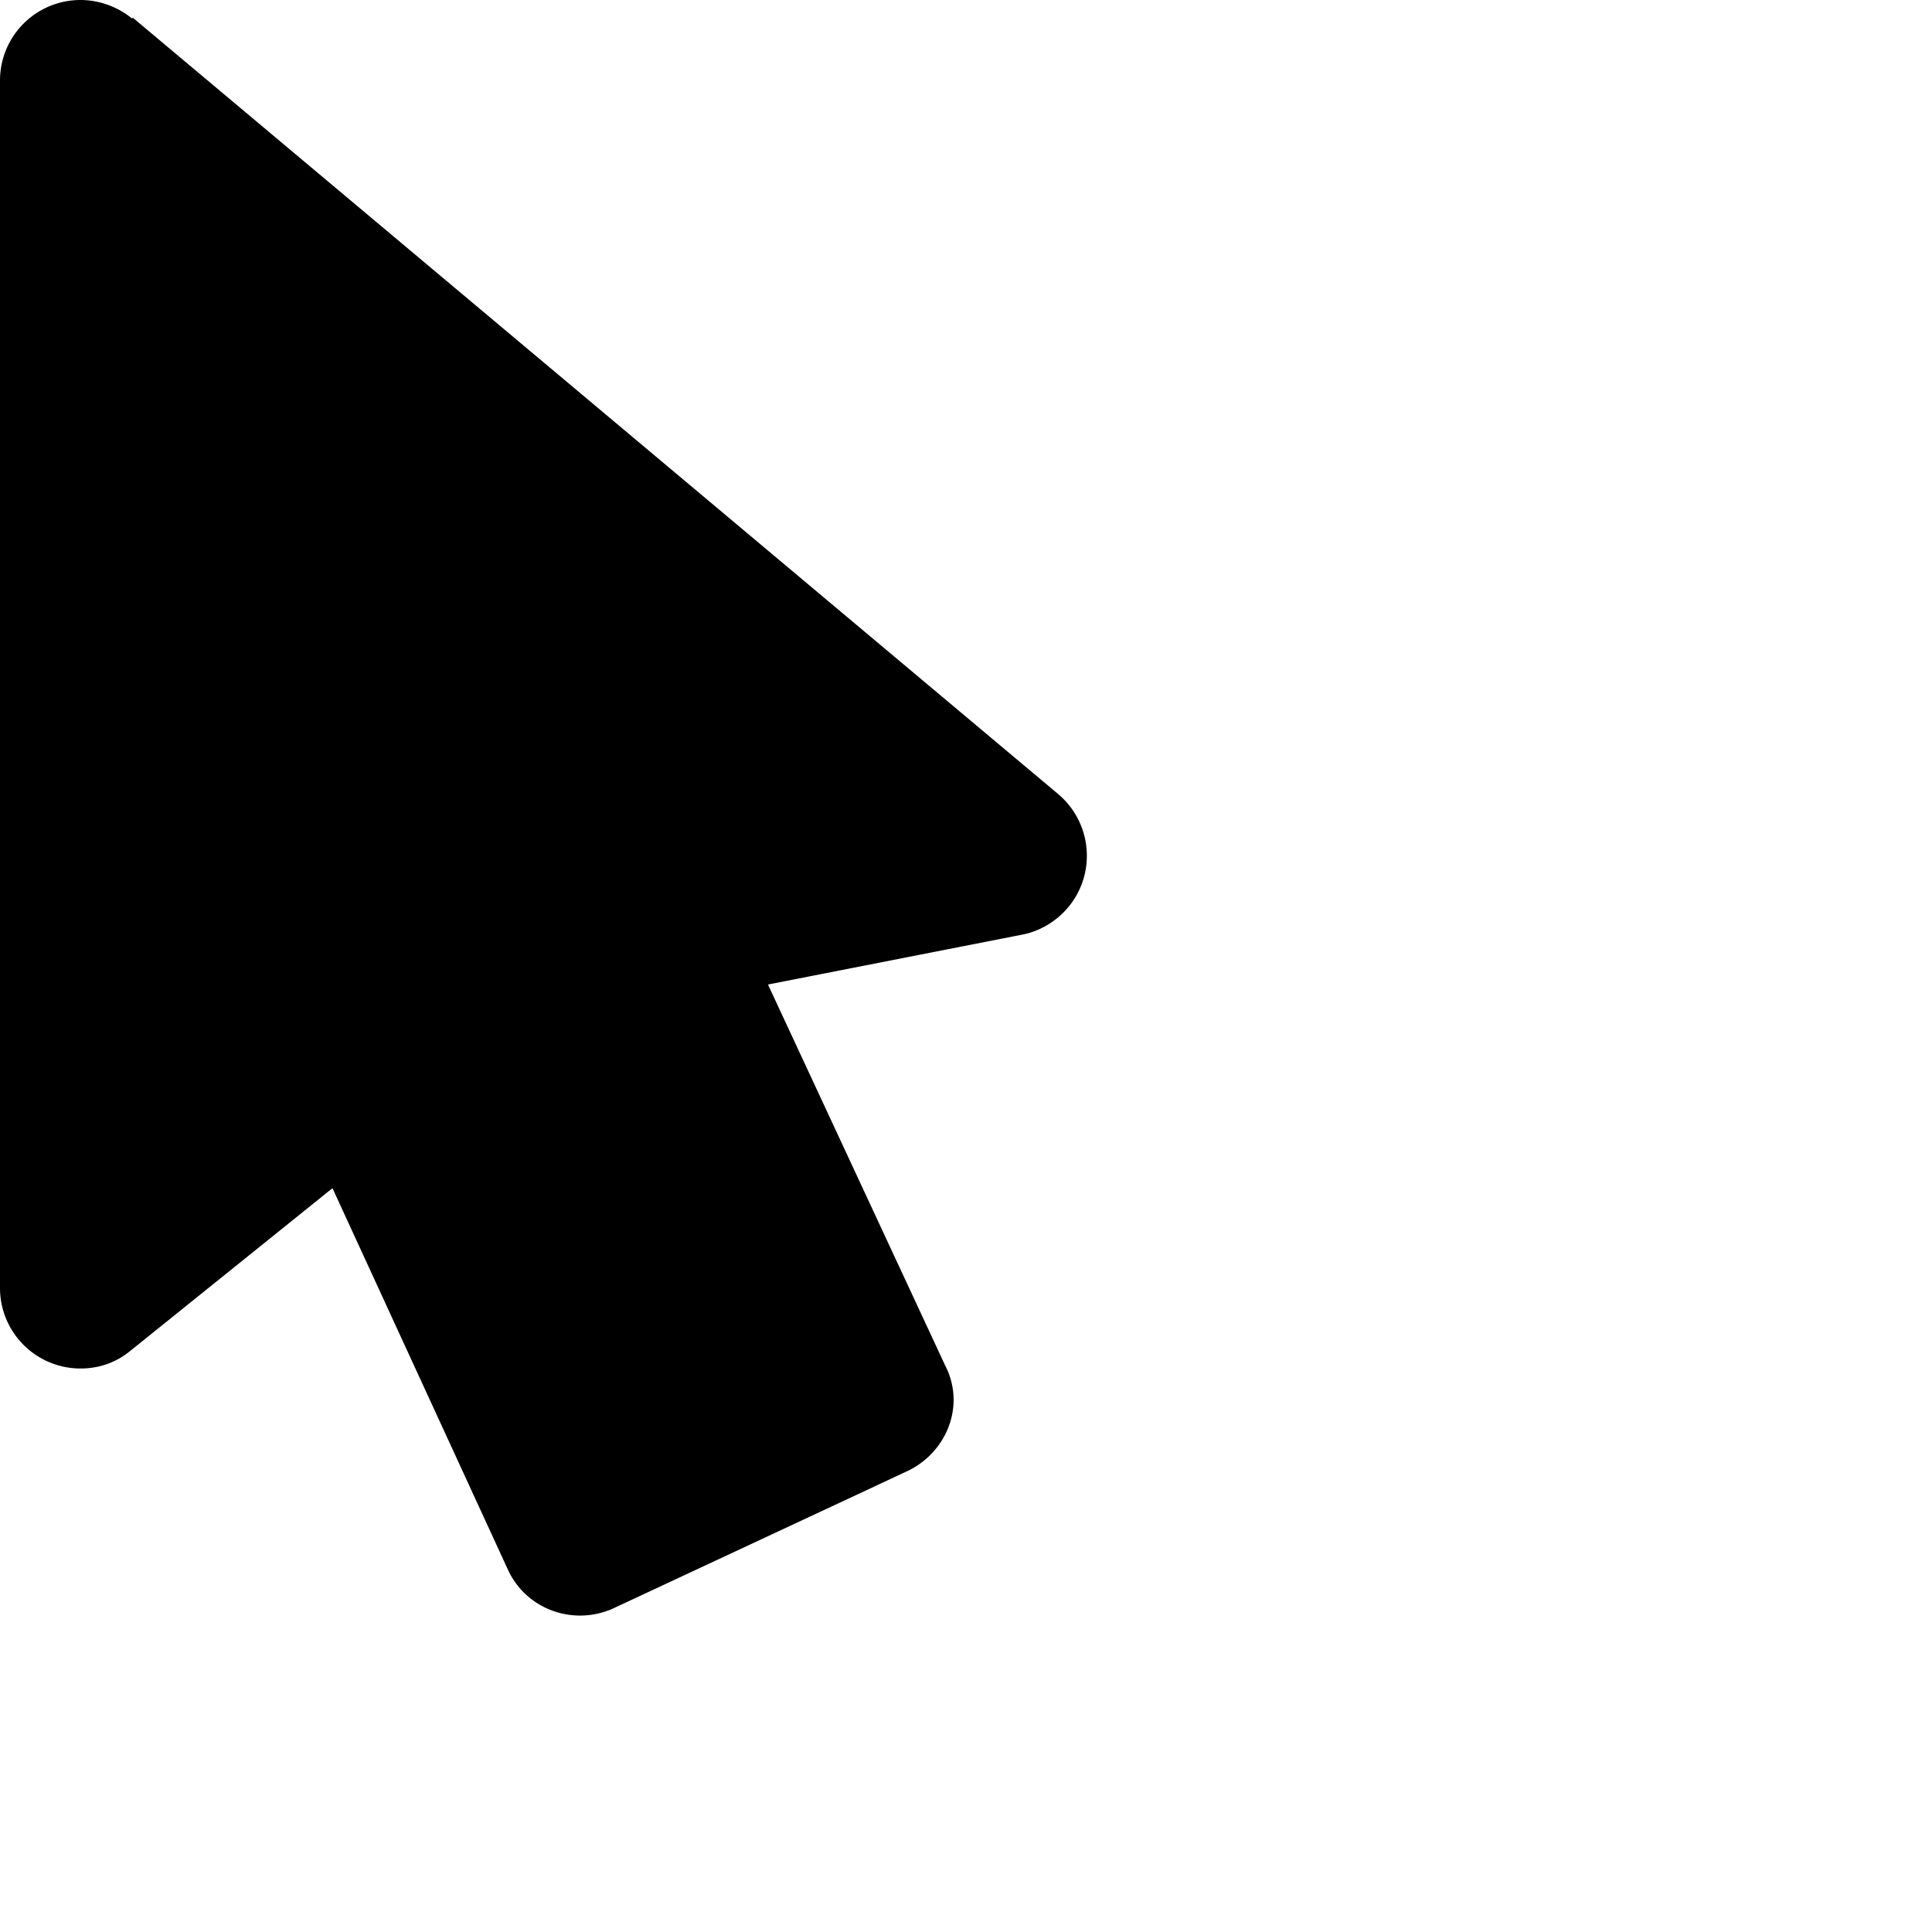 <?xml version="1.0" encoding="UTF-8"?><!DOCTYPE svg PUBLIC "-//W3C//DTD SVG 1.1//EN" "http://www.w3.org/Graphics/SVG/1.1/DTD/svg11.dtd"><svg xmlns="http://www.w3.org/2000/svg" xmlns:xlink="http://www.w3.org/1999/xlink" version="1.1" width="24" height="24" viewBox="0 0 24 24"><path d="M 7.64,19.97 C 7.14,20.21 6.54,20 6.31,19.5 L 4.13,14.76 1.62,16.78 C 1.45,16.92 1.24,17 1,17 A 1,1 0 0 1 0,16 V 1 A 1,1 0 0 1 1,0 C 1.24,0 1.47,0.09 1.64,0.23 L 1.65,0.22 13.14,9.86 c 0.43,0.36 0.48,0.99 0.13,1.41 -0.15,0.18 -0.36,0.3 -0.57,0.34 l -3.16,0.62 2.2,4.73 c 0.26,0.5 0.02,1.09 -0.48,1.32 z" style="fill:212121" /></svg>